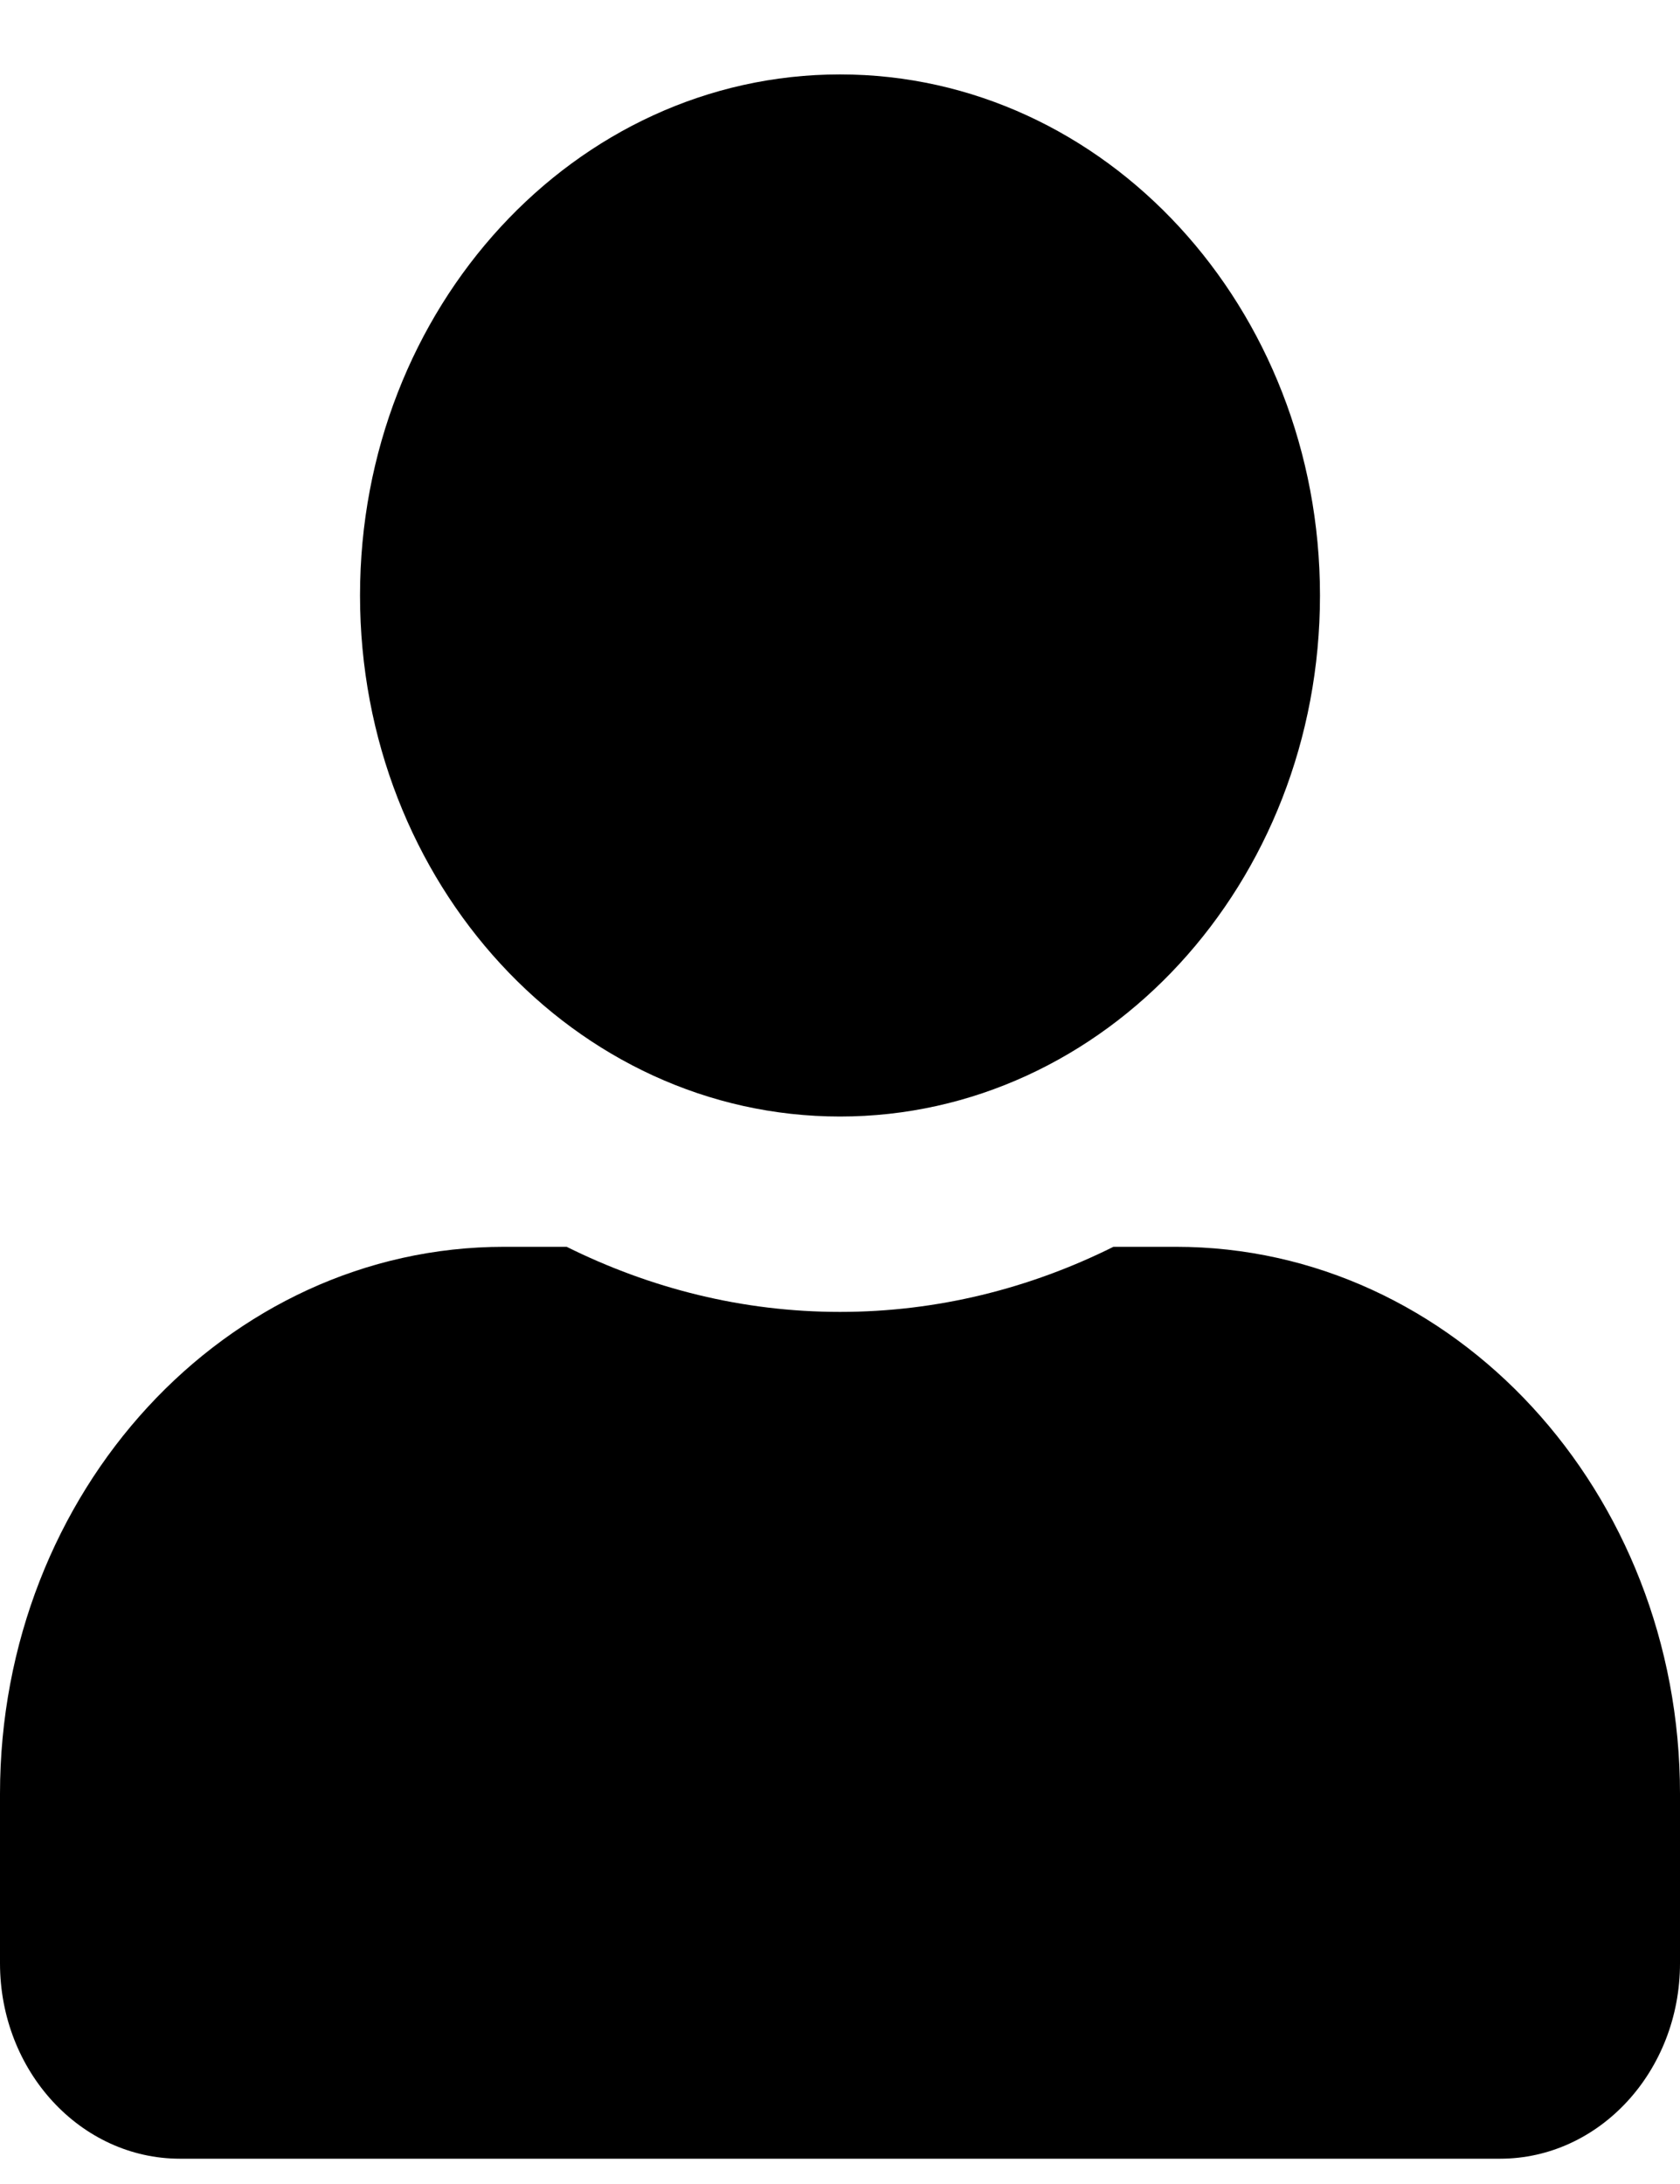 <svg width="20" height="26" viewBox="0 0 20 26" fill="none" xmlns="http://www.w3.org/2000/svg">
<path d="M10 13.292C13.156 13.292 15.714 10.515 15.714 7.089C15.714 3.663 13.156 0.886 10 0.886C6.844 0.886 4.286 3.663 4.286 7.089C4.286 10.515 6.844 13.292 10 13.292ZM14 14.843H13.255C12.263 15.337 11.161 15.618 10 15.618C8.839 15.618 7.741 15.337 6.746 14.843H6C2.688 14.843 0 17.761 0 21.356V23.372C0 24.657 0.96 25.699 2.143 25.699H17.857C19.04 25.699 20 24.657 20 23.372V21.356C20 17.761 17.312 14.843 14 14.843Z" fill="black"/>
</svg>
